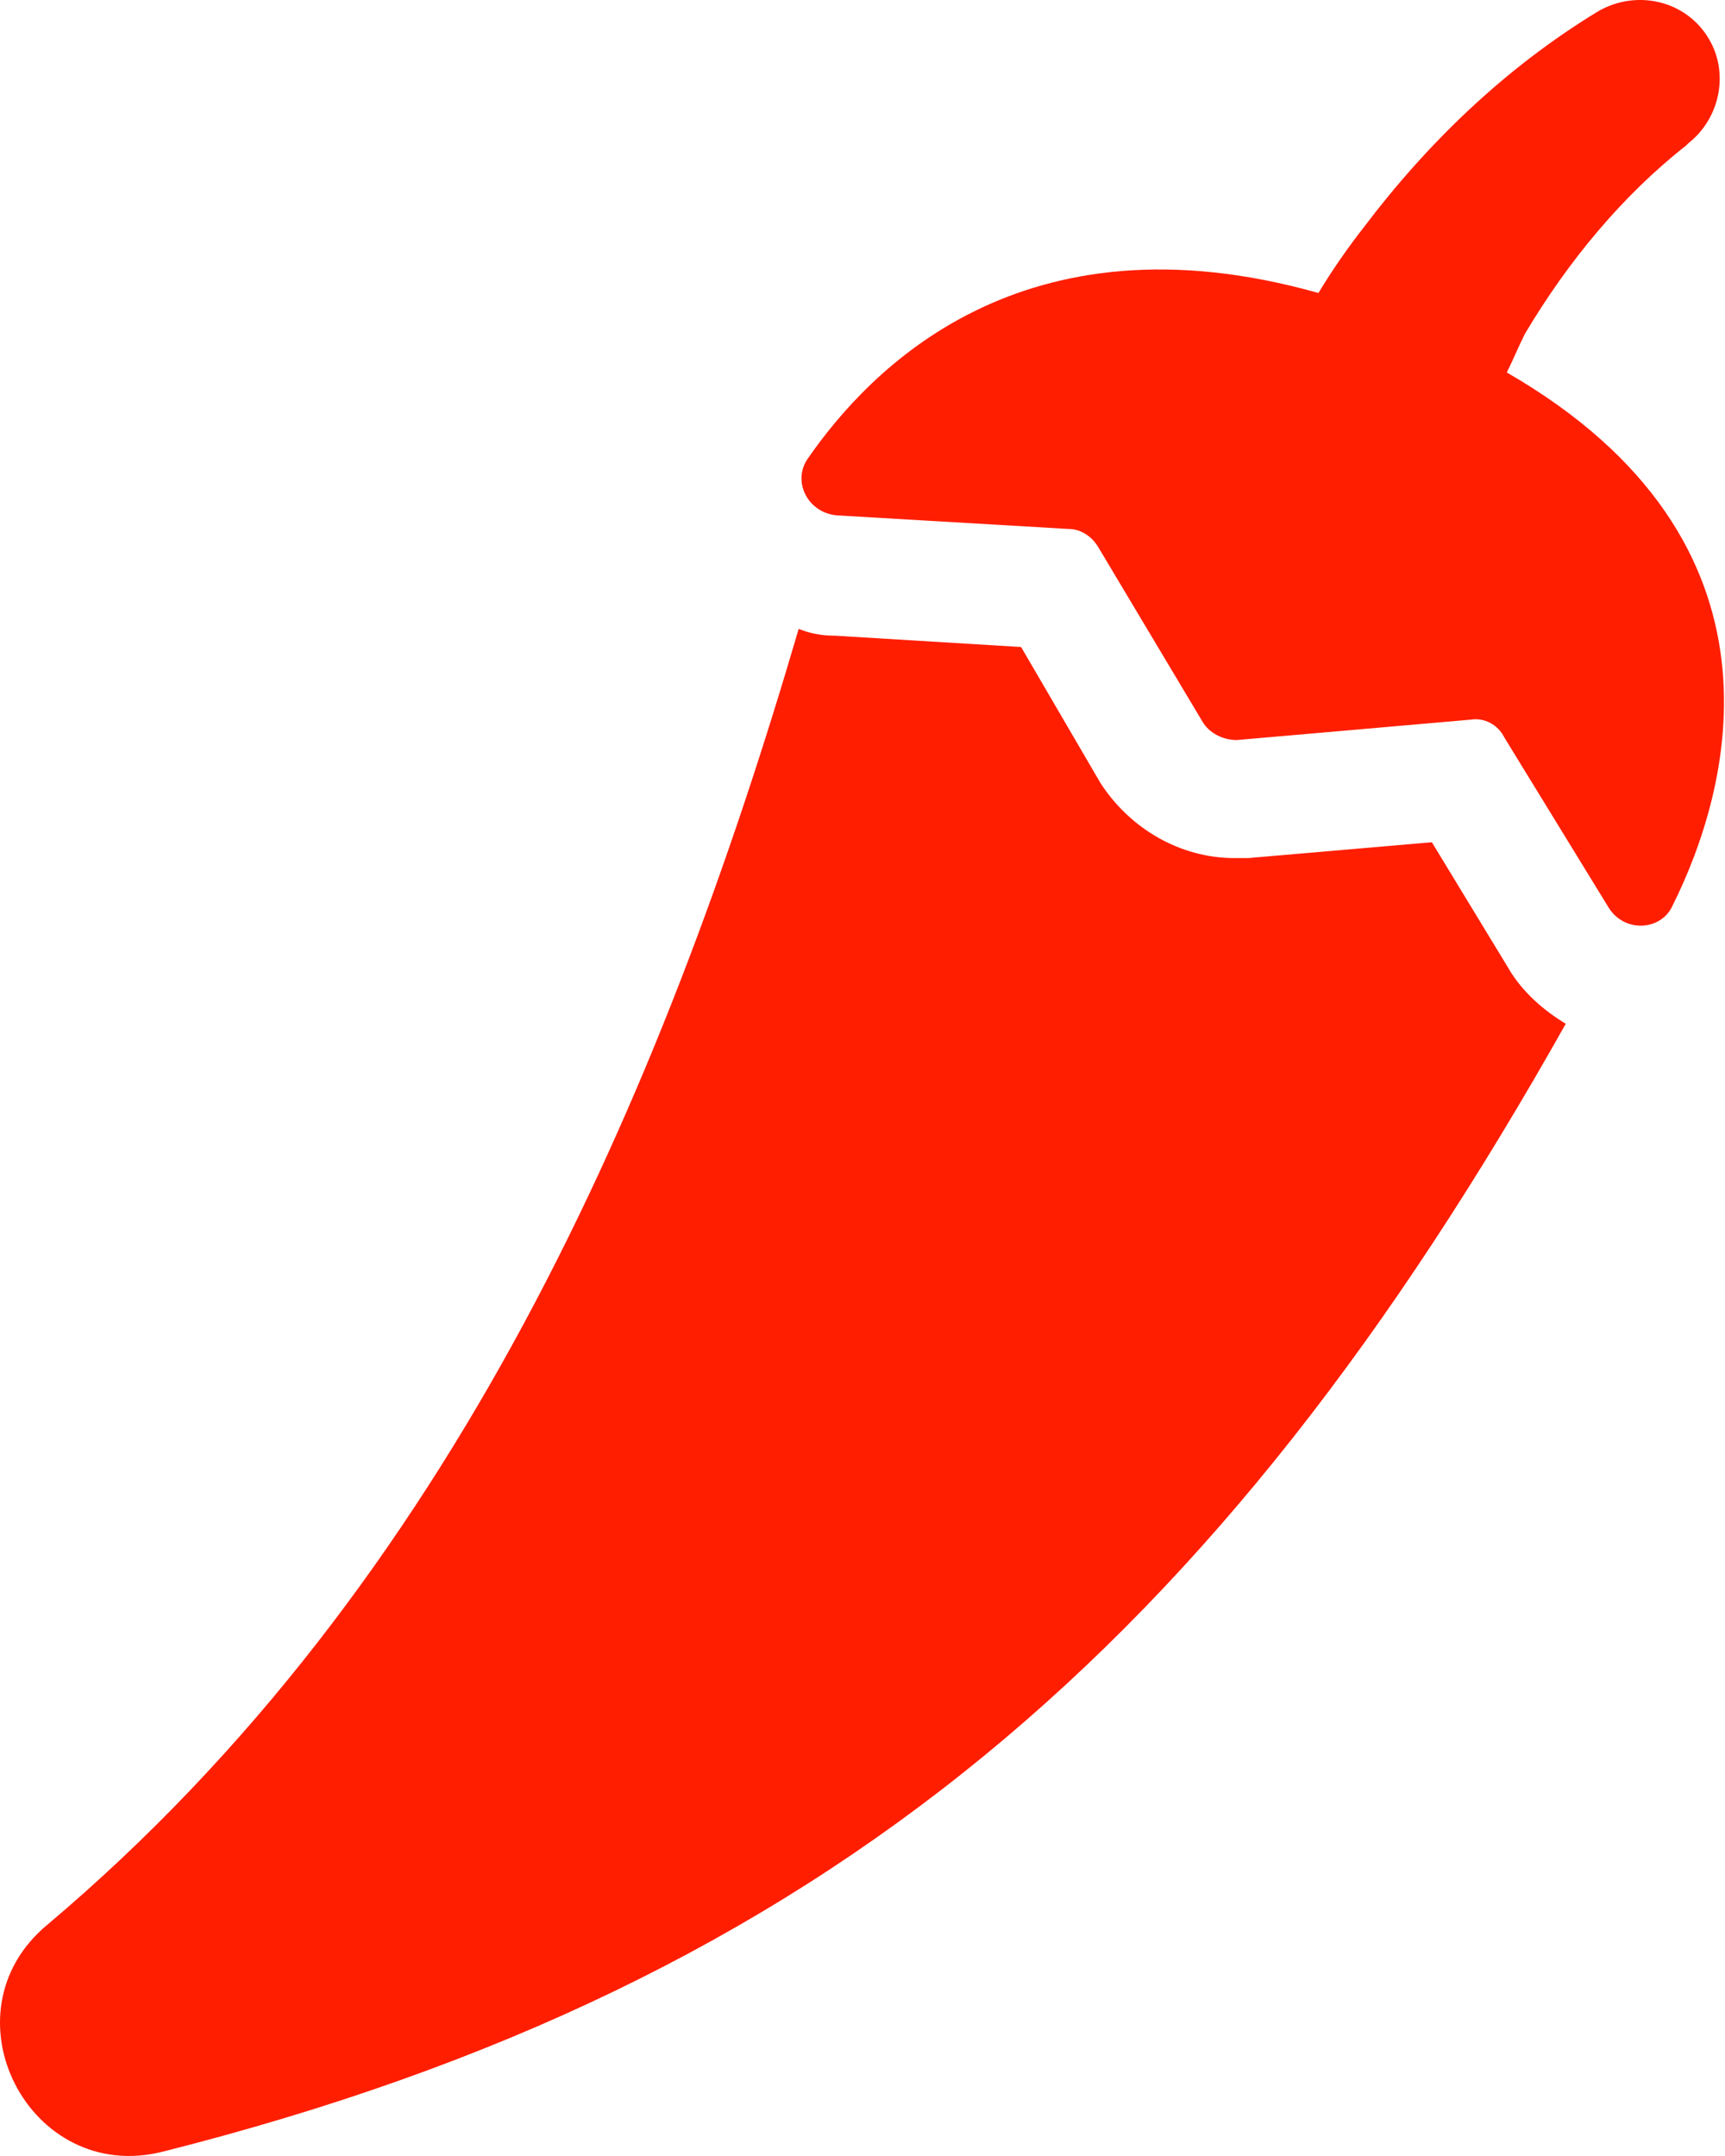 <svg width="16" height="20" viewBox="0 0 16 20" fill="none" xmlns="http://www.w3.org/2000/svg">
    <path d="M13.997 8.991L13.281 7.813L11.576 7.96H11.45C10.945 7.96 10.481 7.686 10.208 7.265L9.471 6.002L7.745 5.897C7.618 5.897 7.513 5.876 7.408 5.834C6.144 10.149 4.208 14.675 0.44 17.854C-0.55 18.675 0.271 20.275 1.513 19.959C7.682 18.401 11.303 15.223 14.523 9.497C14.313 9.37 14.123 9.202 13.997 8.992L13.997 8.991Z" fill="#FF1E00"/>
    <path d="M13.976 3.455C14.039 3.329 14.081 3.223 14.144 3.097C14.544 2.423 15.05 1.813 15.639 1.35L15.66 1.329C15.955 1.097 16.039 0.676 15.85 0.36C15.639 0.002 15.176 -0.103 14.818 0.108C13.955 0.634 13.239 1.329 12.65 2.108C12.502 2.297 12.355 2.508 12.229 2.718C9.471 1.939 8.06 3.434 7.492 4.255C7.345 4.465 7.492 4.76 7.766 4.781L9.913 4.907C10.018 4.907 10.124 4.97 10.187 5.076L11.155 6.697C11.218 6.802 11.345 6.865 11.471 6.865L13.639 6.676C13.765 6.655 13.892 6.718 13.955 6.844L14.923 8.423C15.071 8.655 15.408 8.634 15.513 8.402C16.039 7.349 16.713 5.034 13.976 3.455L13.976 3.455Z" fill="#FF1E00"/>
</svg>
